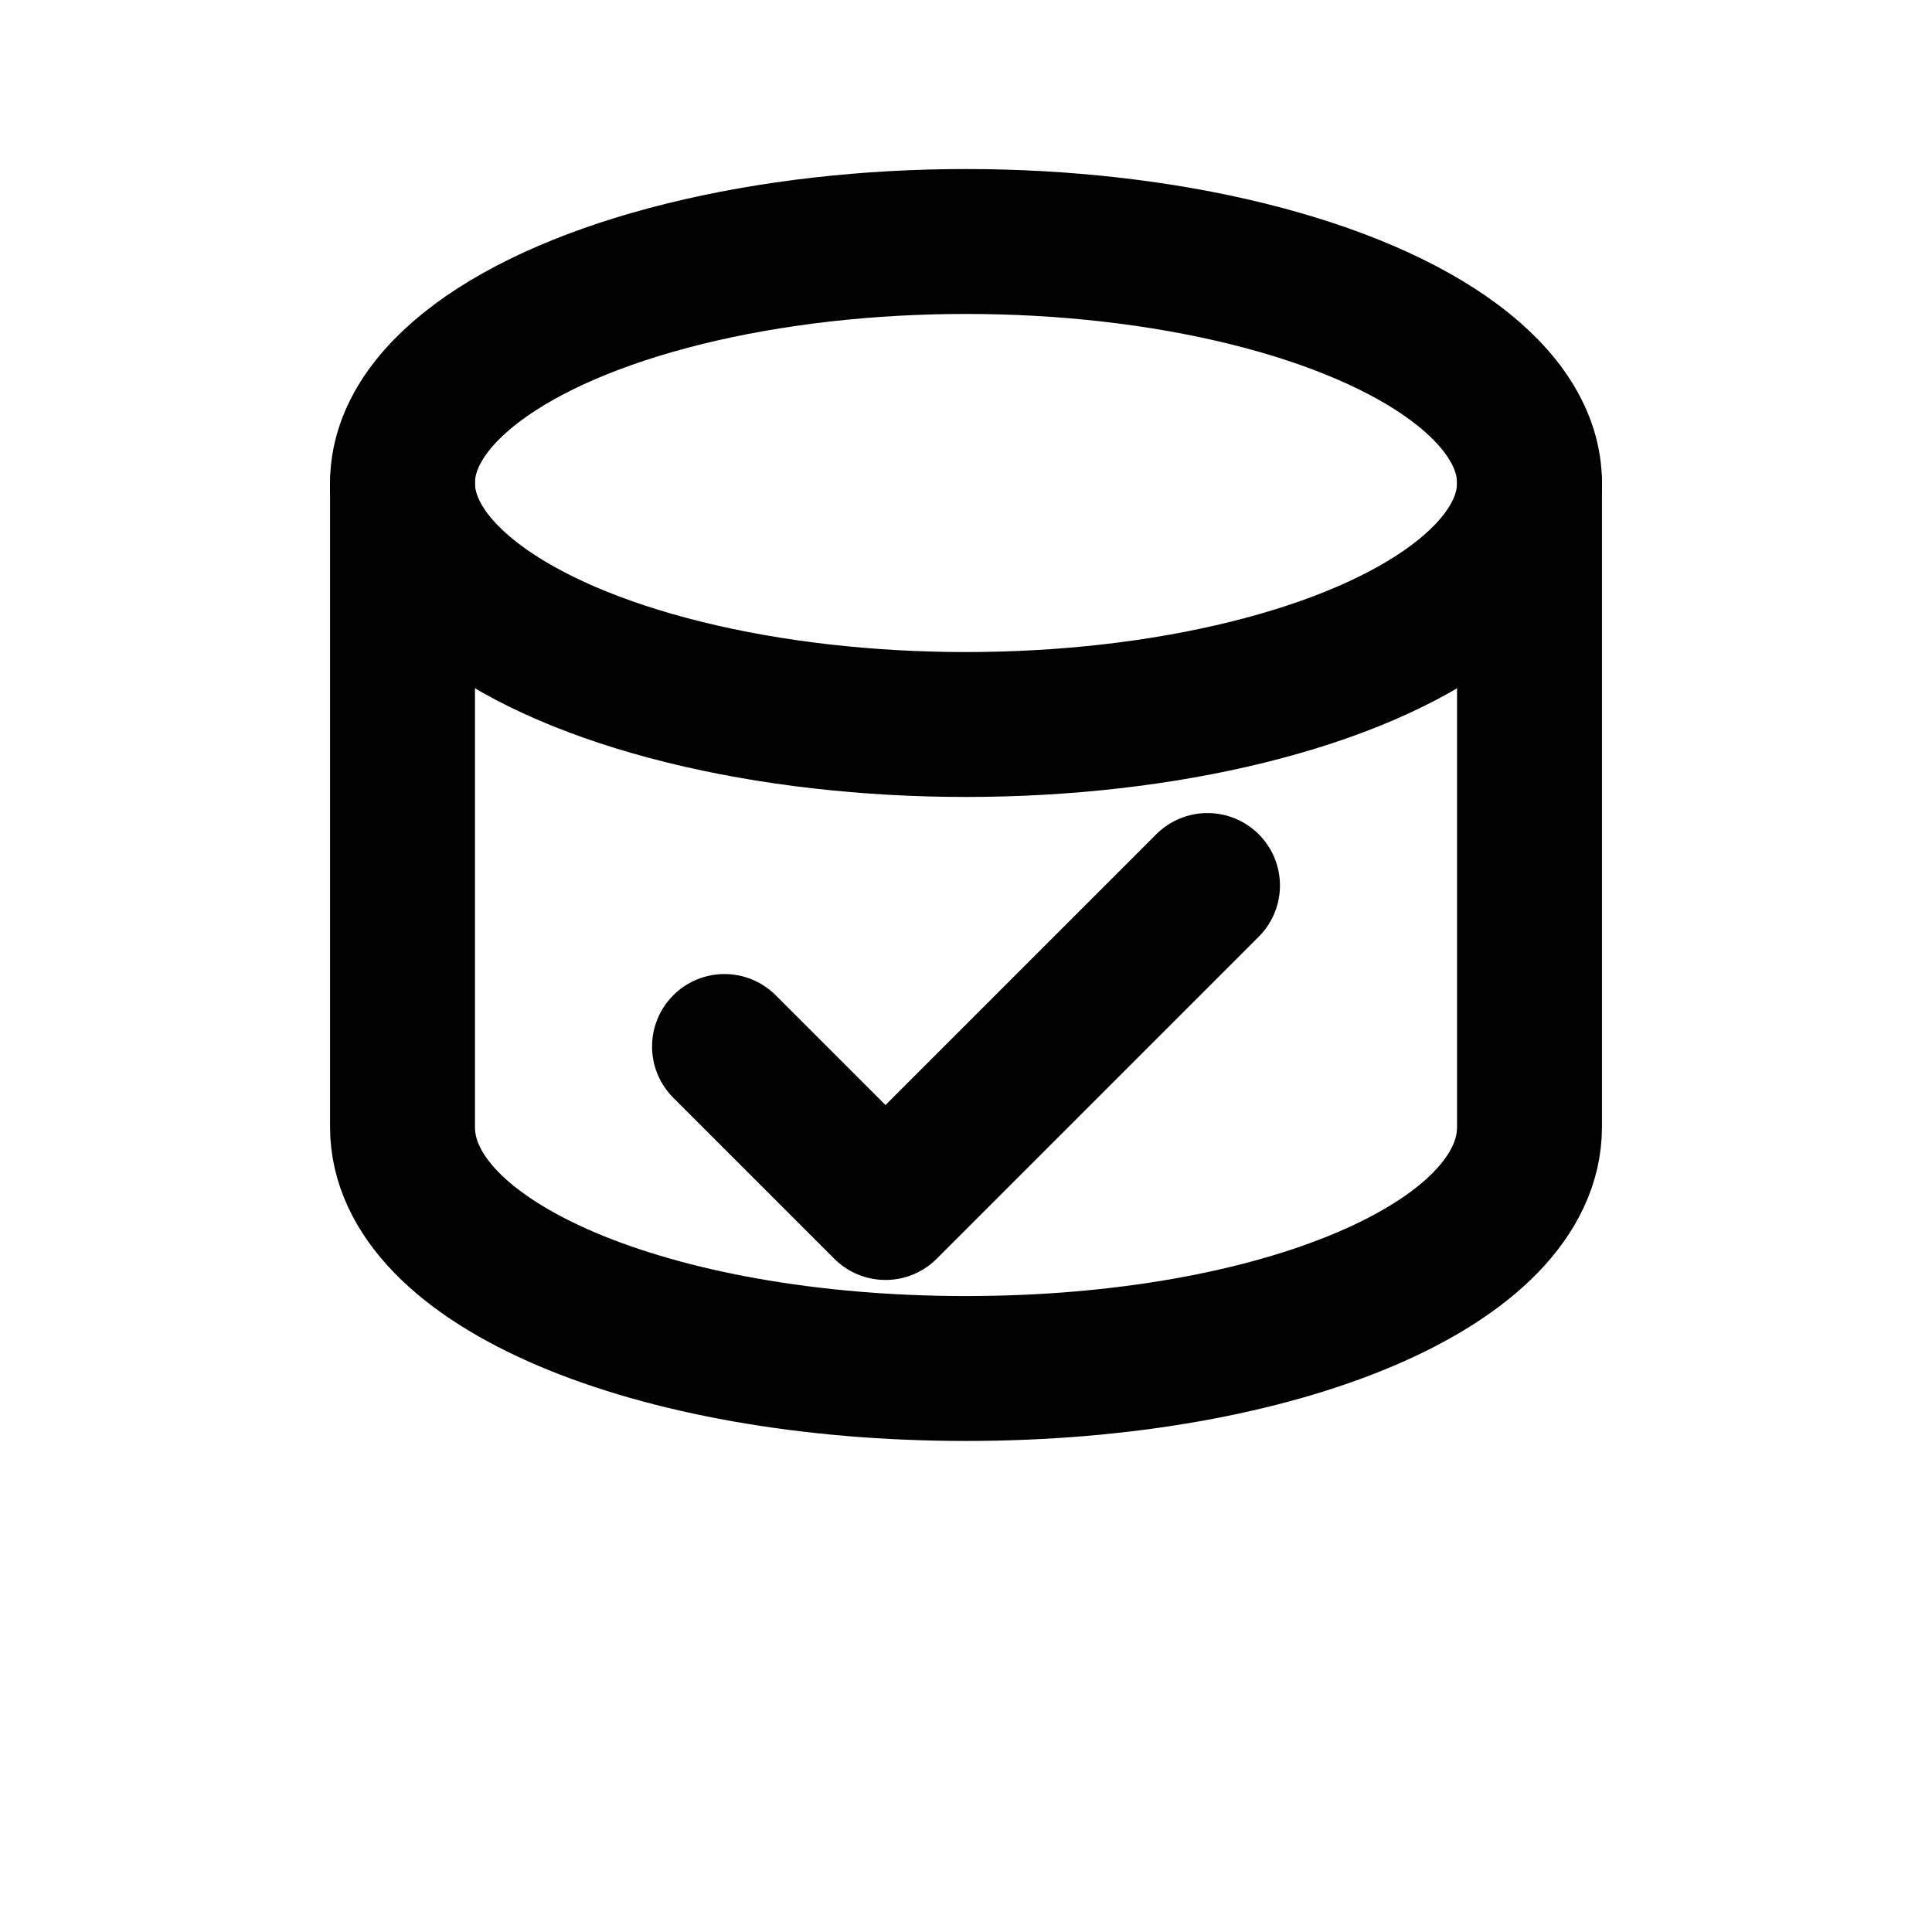 <svg xmlns="http://www.w3.org/2000/svg" viewBox="0 0 24 24" width="24" height="24" fill="none" stroke="currentColor" stroke-width="1.8" stroke-linecap="round" stroke-linejoin="round">
  <ellipse cx="12" cy="6" rx="7" ry="3"/>
  <path d="M5 6v8c0 1.7 3.1 3 7 3s7-1.3 7-3V6"/>
  <path d="M9 13l2 2 4-4"/>
</svg>
